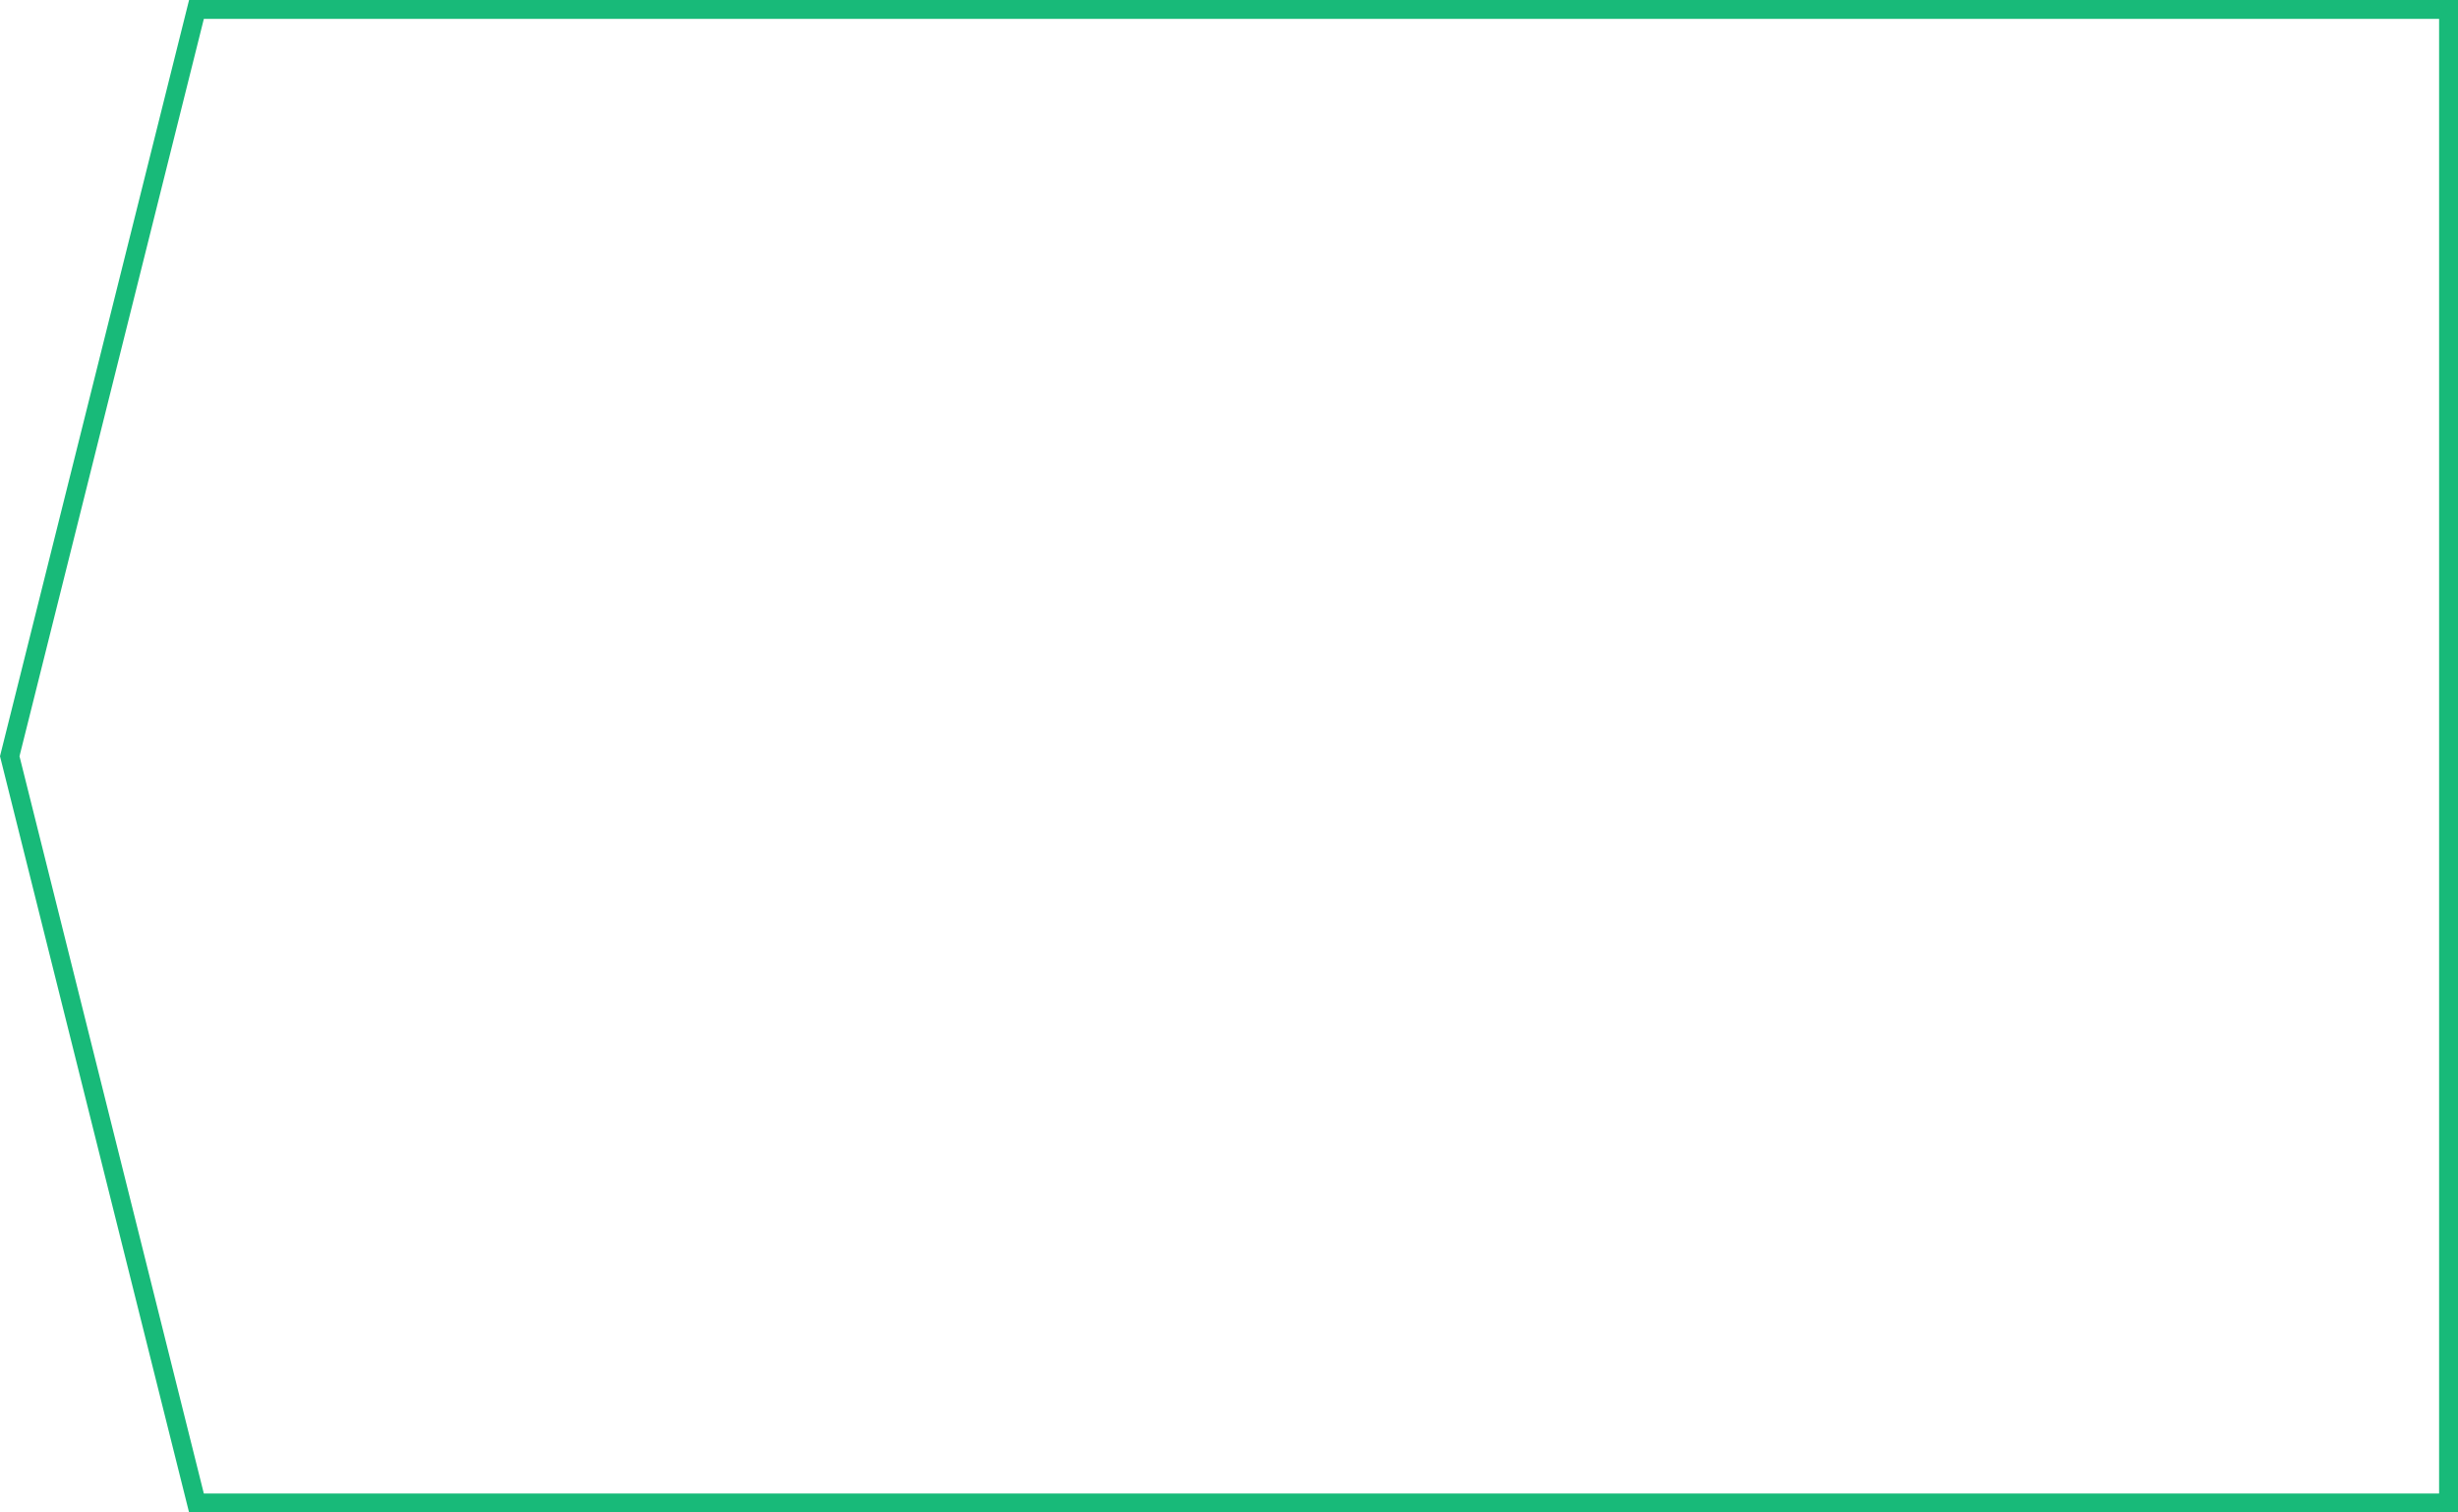 <svg xmlns="http://www.w3.org/2000/svg" xmlns:xlink="http://www.w3.org/1999/xlink" fill="none" version="1.1" width="130" height="80" viewBox="0 0 130 80"><g transform="matrix(-1,0,0,1,260,0)"><path d="M130,80L250,80L260,40L250,0L130,0L130,80ZM131,79L249.219,79L258.969,40L249.219,1L131,1L131,79Z" fill-rule="evenodd" fill="#18BA79" fill-opacity="1"/></g></svg>